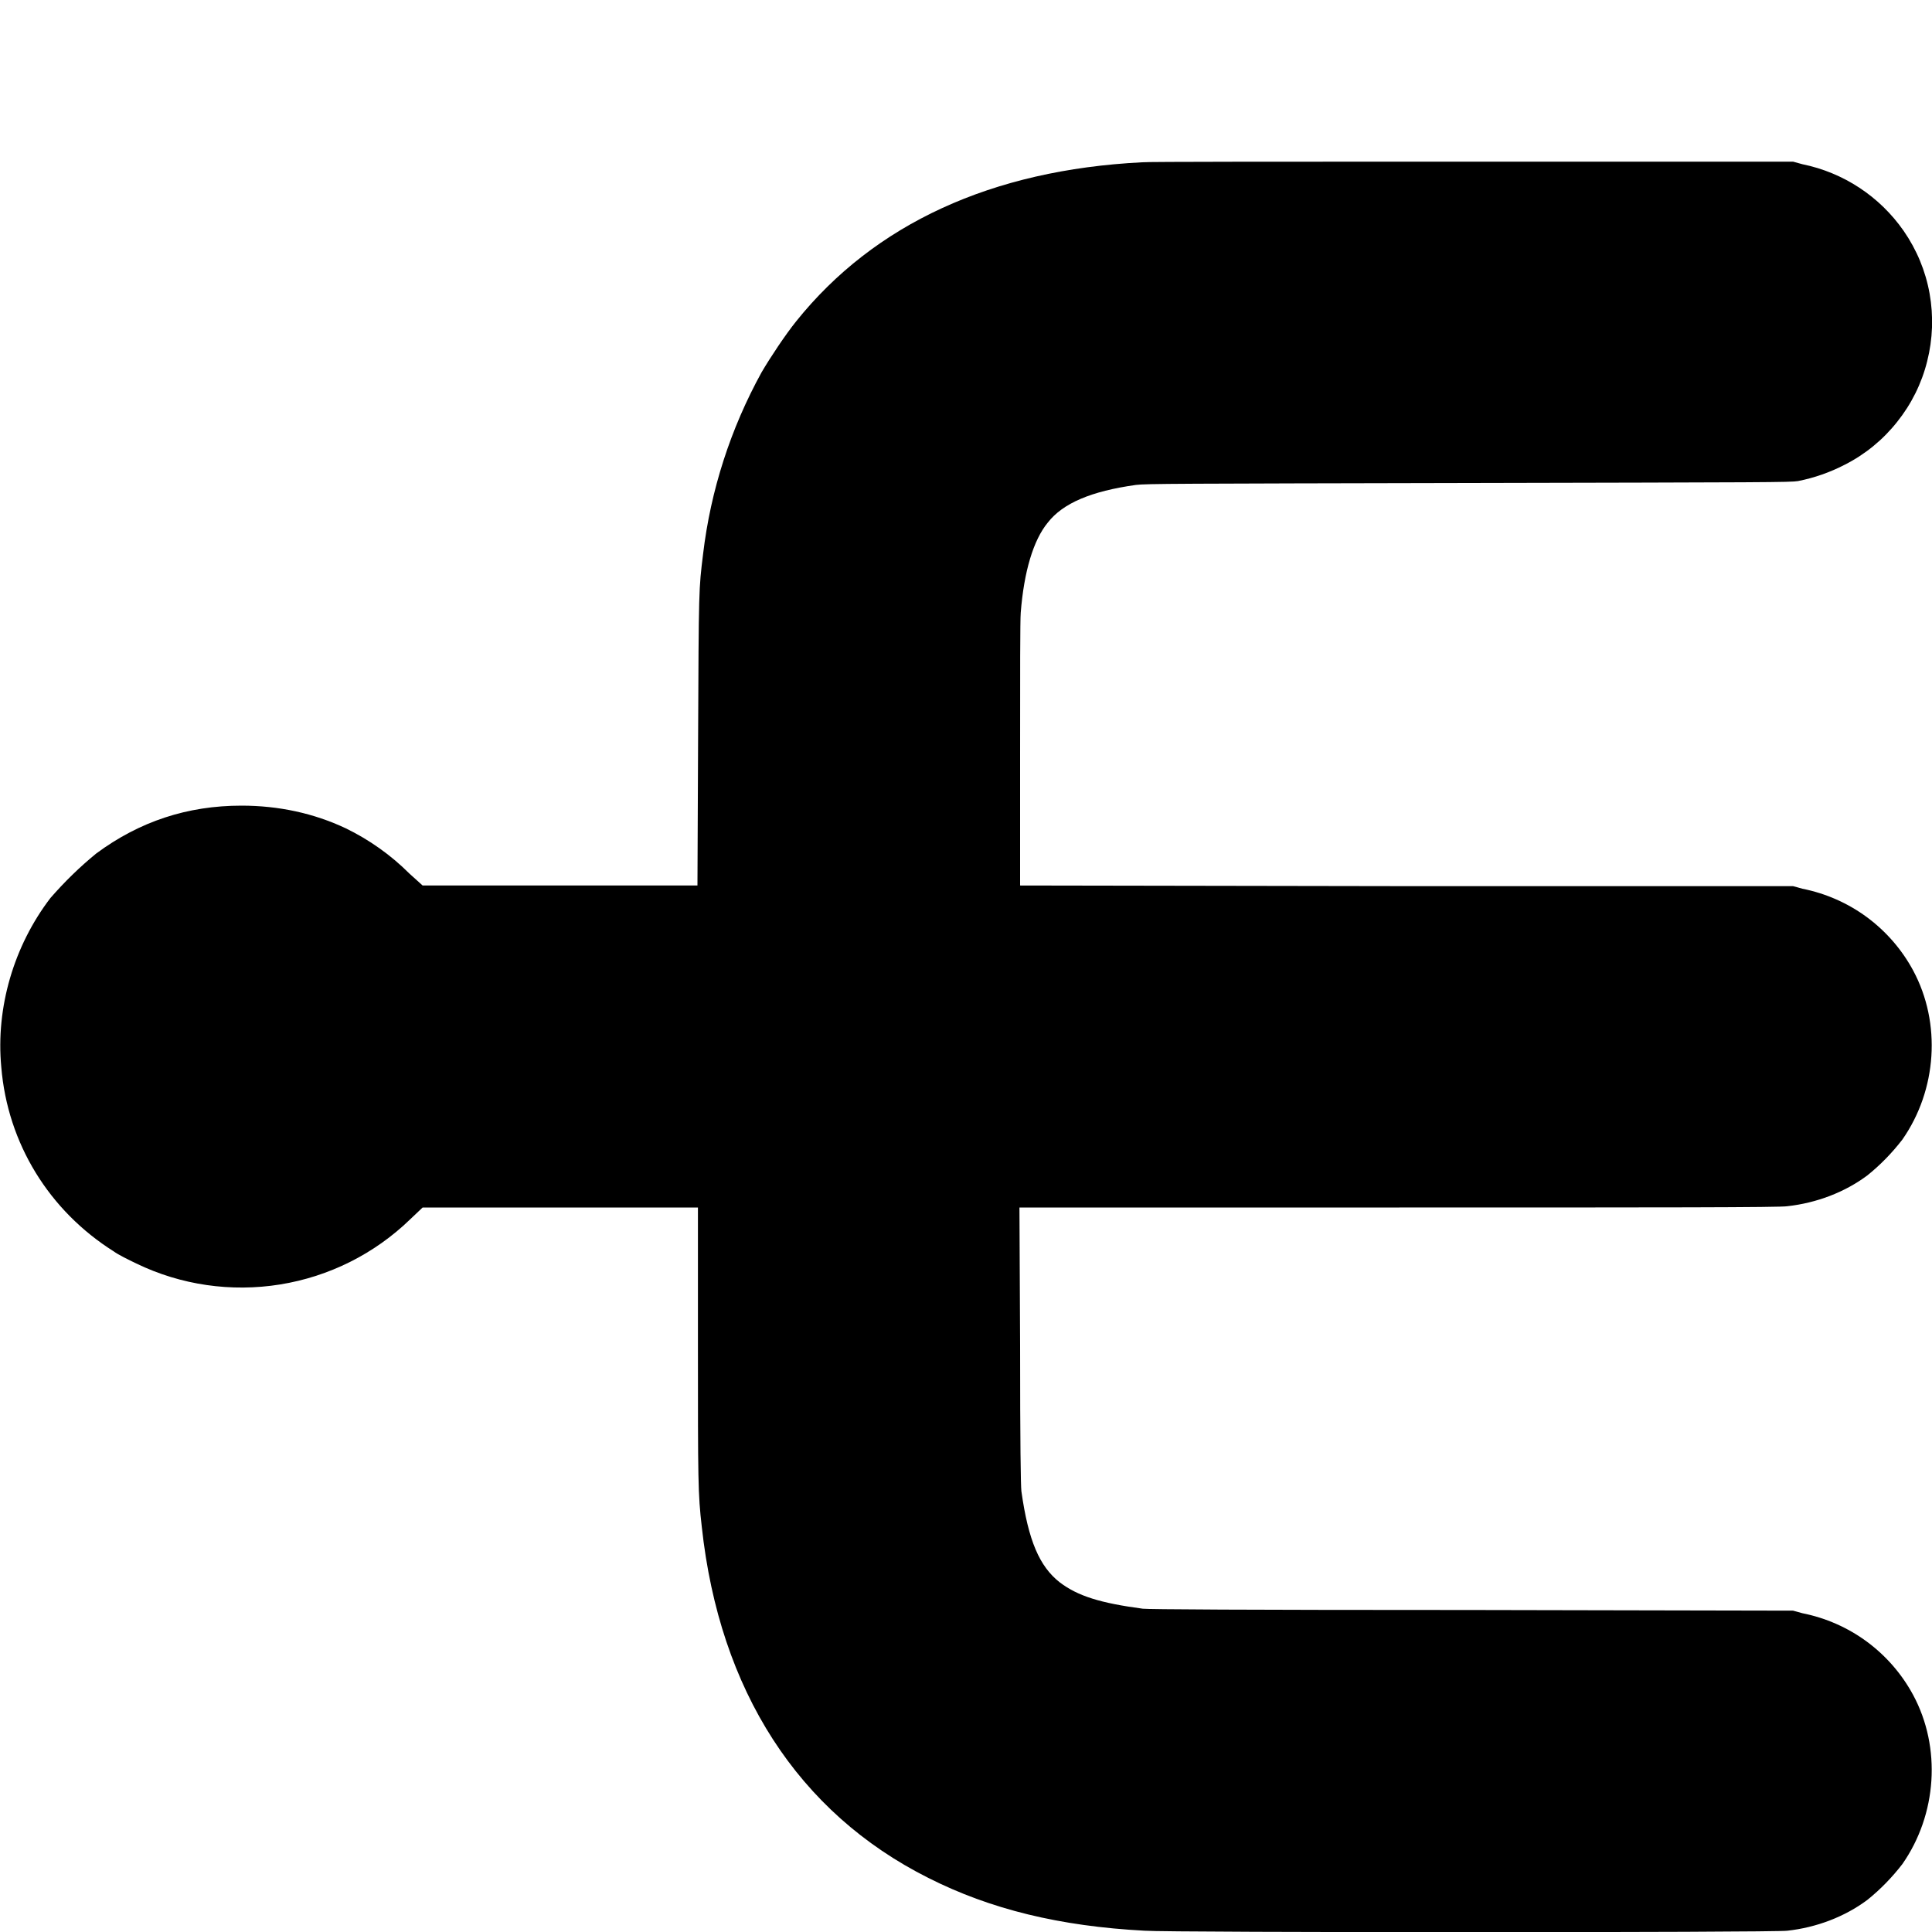 <svg width="12" height="12" viewBox="0 0 12 12" fill="none" xmlns="http://www.w3.org/2000/svg">
<g clip-path="url(#clip0_2538_27688)">
<path d="M7.094 1.008C6.16 1.055 5.43 1.391 4.945 1.996C4.879 2.078 4.785 2.219 4.73 2.313C4.538 2.662 4.414 3.045 4.367 3.441C4.34 3.661 4.34 3.648 4.336 4.598L4.332 5.5H2.625L2.543 5.426C2.428 5.311 2.294 5.216 2.148 5.145C1.949 5.051 1.73 5.004 1.5 5.004C1.164 5.004 0.867 5.102 0.598 5.301C0.495 5.385 0.4 5.478 0.313 5.578C0.086 5.875 -0.027 6.258 0.008 6.628C0.047 7.102 0.305 7.52 0.707 7.773C0.734 7.793 0.797 7.824 0.847 7.848C1.124 7.982 1.436 8.027 1.74 7.978C2.044 7.929 2.326 7.788 2.547 7.574L2.625 7.5H4.335V8.344C4.335 9.204 4.335 9.277 4.359 9.484C4.469 10.5 4.957 11.258 5.766 11.664C6.152 11.859 6.582 11.964 7.109 11.992C7.269 12.004 11.027 12.004 11.102 11.992C11.282 11.972 11.457 11.906 11.598 11.801C11.679 11.736 11.752 11.661 11.816 11.578C12.031 11.27 12.059 10.855 11.883 10.528C11.813 10.398 11.715 10.285 11.596 10.197C11.477 10.109 11.34 10.049 11.195 10.02L11.137 10.004L9.145 10C7.691 10 7.137 9.996 7.098 9.992C6.836 9.957 6.695 9.914 6.582 9.828C6.457 9.73 6.387 9.57 6.344 9.262C6.34 9.227 6.336 8.972 6.336 8.355L6.332 7.5H8.692C10.32 7.5 11.062 7.5 11.102 7.492C11.282 7.472 11.457 7.406 11.598 7.301C11.679 7.236 11.752 7.161 11.816 7.078C12.031 6.77 12.059 6.355 11.883 6.028C11.813 5.898 11.715 5.785 11.596 5.697C11.477 5.609 11.34 5.549 11.195 5.52L11.137 5.504H8.734L6.336 5.5V4.691C6.336 4.188 6.336 3.851 6.34 3.805C6.36 3.551 6.418 3.355 6.508 3.246C6.602 3.125 6.778 3.051 7.055 3.012C7.121 3.004 7.297 3.004 9.125 3C10.985 2.996 11.121 2.996 11.168 2.988C11.269 2.968 11.366 2.934 11.457 2.887C11.584 2.823 11.695 2.732 11.783 2.621C11.872 2.51 11.936 2.381 11.97 2.244C12.005 2.106 12.01 1.963 11.985 1.823C11.96 1.683 11.905 1.551 11.824 1.434C11.675 1.22 11.45 1.072 11.195 1.02L11.137 1.004H9.133C8.031 1.004 7.114 1.004 7.094 1.008Z" fill="currentColor"/>
</g>
<defs>
<clipPath id="clip0_2538_27688">
<rect width="12" height="12" fill="white"/>
</clipPath>
</defs>
</svg>
